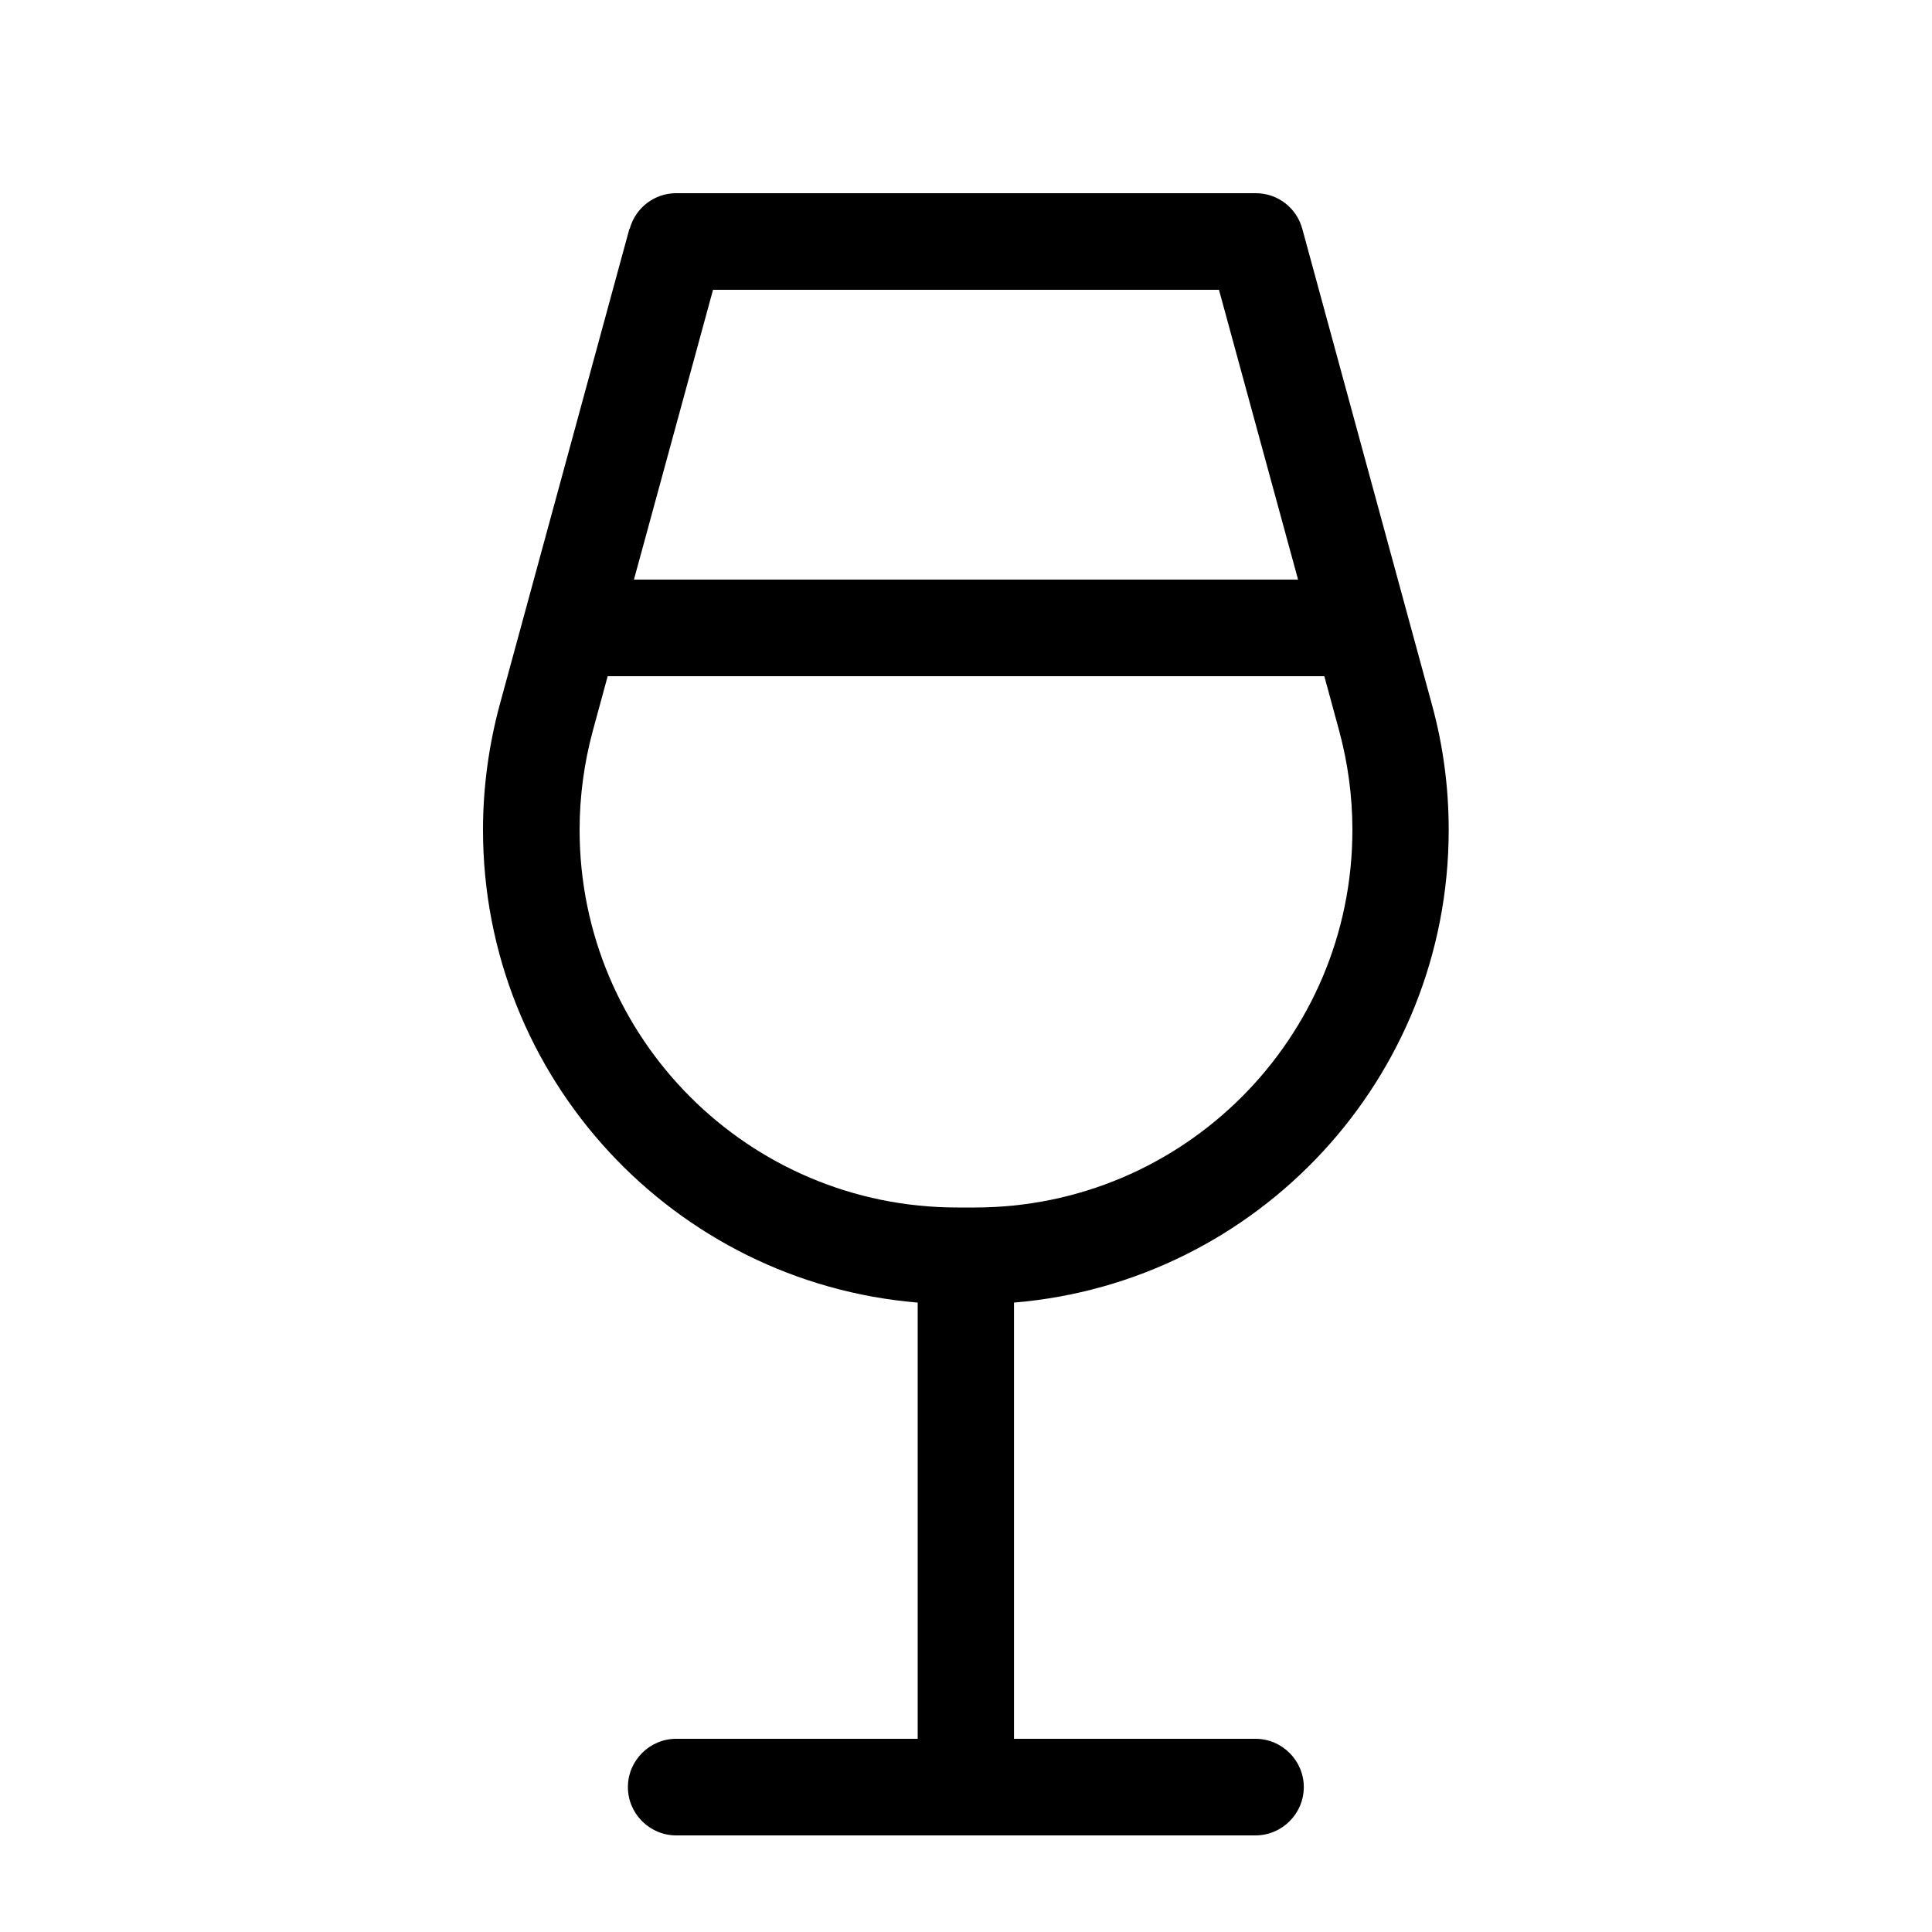 <svg xmlns="http://www.w3.org/2000/svg" viewBox="0 0 640 640"><!--!Font Awesome Free 7.0.1 by @fontawesome - https://fontawesome.com License - https://fontawesome.com/license/free Copyright 2025 Fonticons, Inc.--><path d="M208.6 75.8C210.5 68.8 216.8 64 224 64L416 64C423.2 64 429.5 68.8 431.4 75.8L474.4 233.6C478.1 247.1 479.9 261 479.9 274.9C479.9 357.3 416.5 424.8 335.9 431.5L335.9 576L415.9 576C424.7 576 431.9 583.2 431.9 592C431.9 600.8 424.7 608 415.9 608L224 608C215.2 608 208 600.8 208 592C208 583.2 215.2 576 224 576L304 576L304 431.5C223.4 424.8 160 357.3 160 274.9C160 260.9 161.9 247 165.5 233.6L208.5 75.8zM201.3 224L196.4 242C193.5 252.7 192 263.8 192 274.9C192 344 248 400 317.1 400L322.9 400C392 400 448 344 448 274.9C448 263.8 446.5 252.7 443.6 242L438.7 224L201.3 224zM210 192L430 192L403.8 96L236.2 96L210 192z"/></svg>